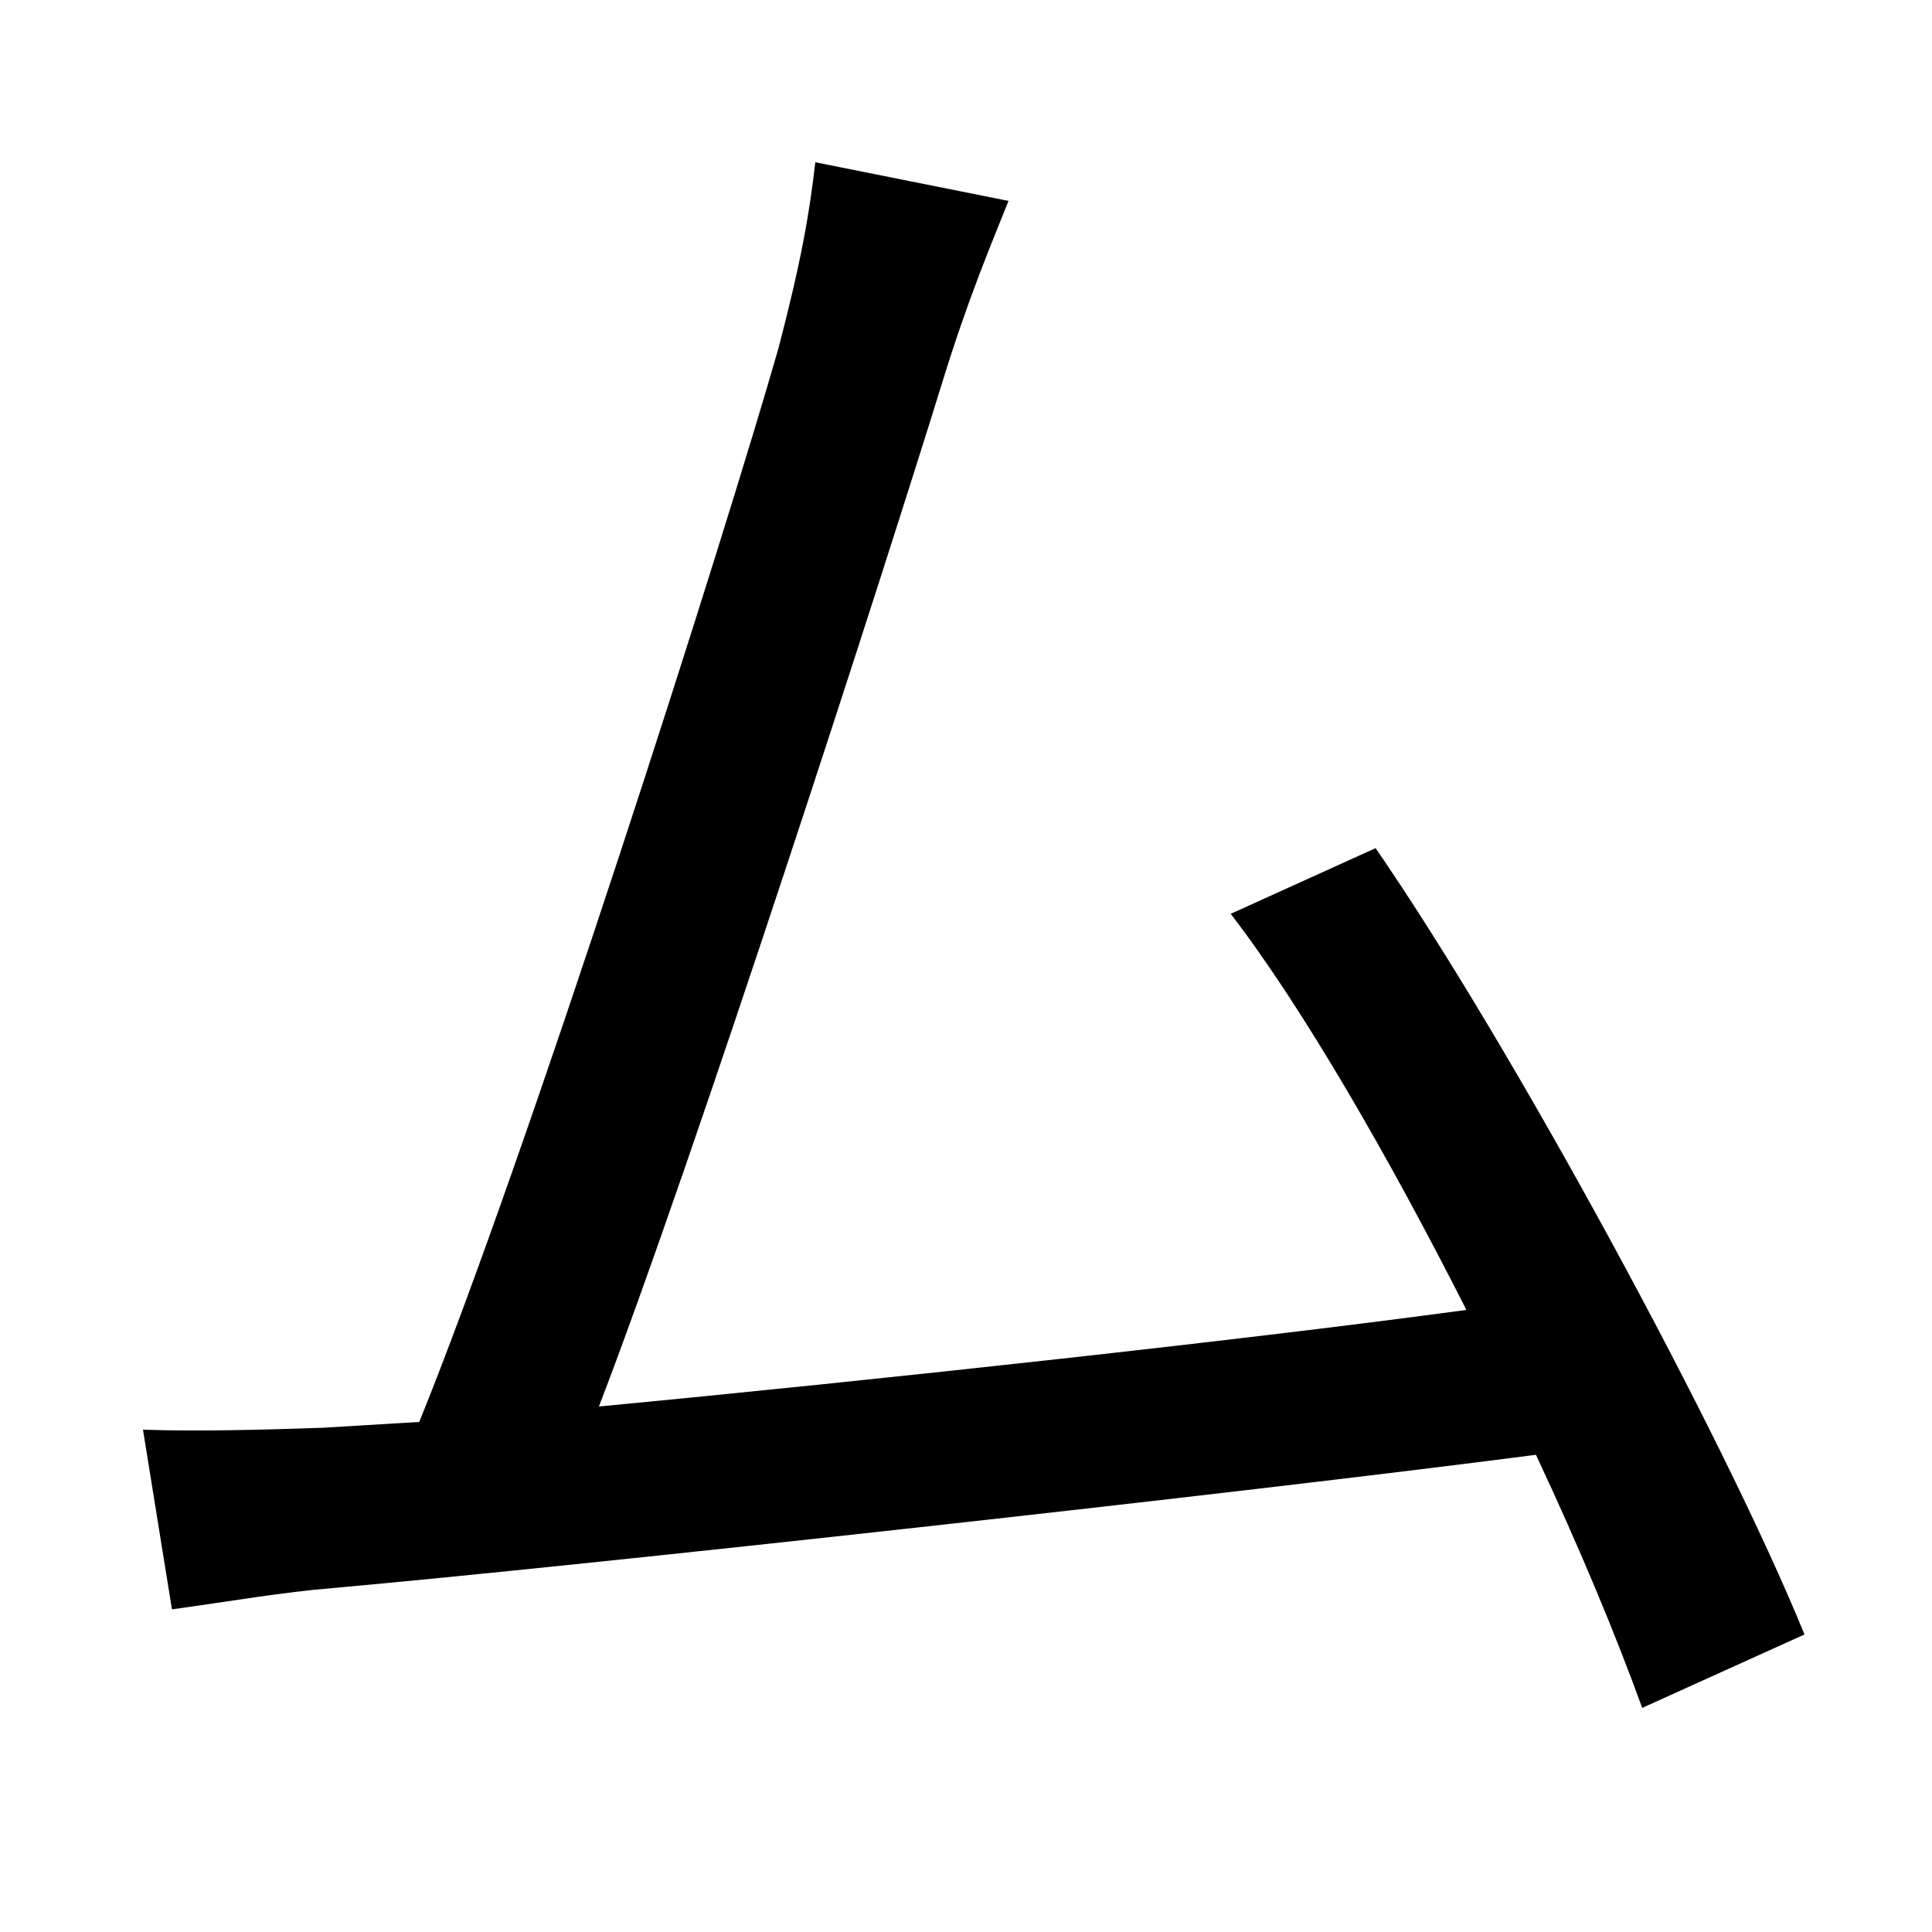 <svg xmlns="http://www.w3.org/2000/svg"
    viewBox="0 0 1000 1000">
  <!--
© 2014-2021 Adobe (http://www.adobe.com/).
Noto is a trademark of Google Inc.
This Font Software is licensed under the SIL Open Font License, Version 1.1. This Font Software is distributed on an "AS IS" BASIS, WITHOUT WARRANTIES OR CONDITIONS OF ANY KIND, either express or implied. See the SIL Open Font License for the specific language, permissions and limitations governing your use of this Font Software.
http://scripts.sil.org/OFL
  -->
<path d="M167 739C138 740 104 741 74 740L89 833C118 829 147 824 172 822 306 810 641 773 795 753 818 802 837 848 850 884L934 846C892 743 783 542 712 439L637 473C674 521 719 599 759 678 649 693 457 714 310 728 360 598 459 291 488 197 501 155 512 129 522 104L422 84C419 110 415 134 403 180 375 278 273 598 217 736Z"/>
</svg>